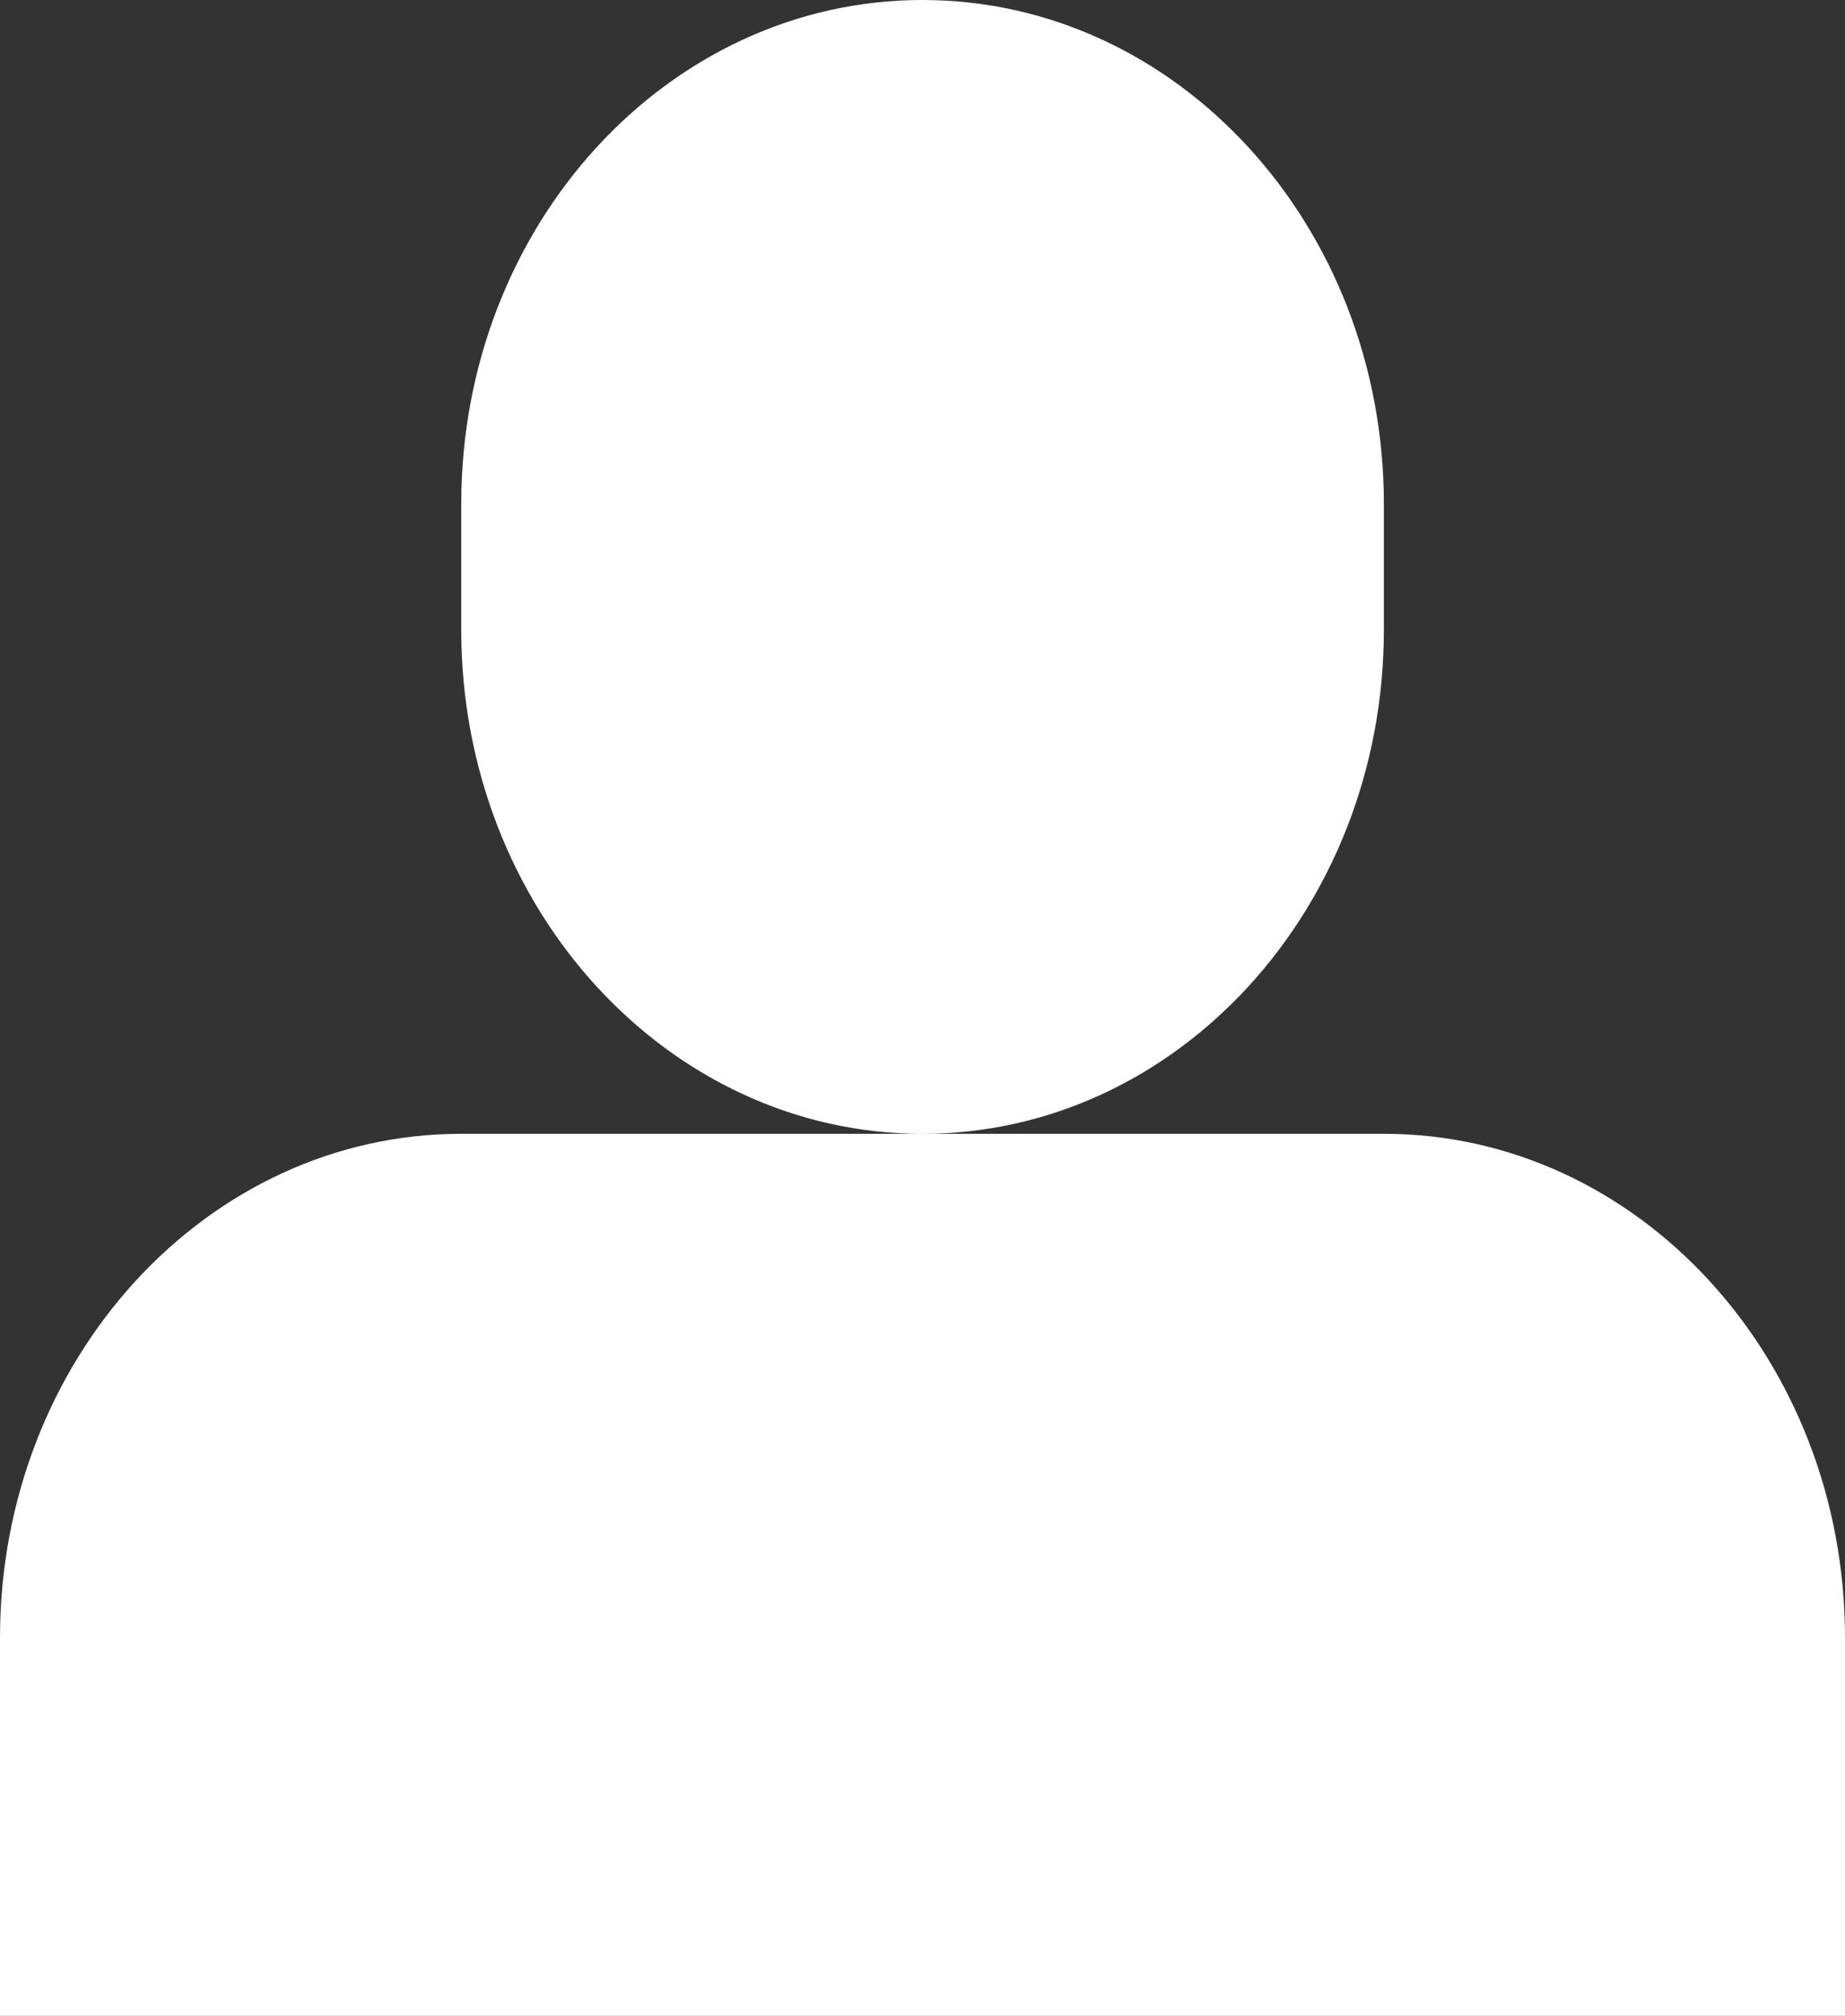 <svg xmlns="http://www.w3.org/2000/svg" width="65" height="71" viewBox="0 0 65 71"><rect x="0" y="0" width="65" height="71" fill="#333333" stroke="none"/><defs><style>.a{fill:#fff;}</style></defs><g transform="translate(-5.191 -6)"><path class="a" d="M0,71V57.684c0-9.8,7.279-17.75,16.25-17.75H32.5c-8.976,0-16.25-7.948-16.25-17.75V17.75C16.25,7.948,23.524,0,32.5,0S48.754,7.948,48.754,17.75v4.434c0,9.8-7.283,17.75-16.254,17.75H48.754C57.726,39.934,65,47.882,65,57.684V71Z" transform="translate(5.191 6)"/></g></svg>
